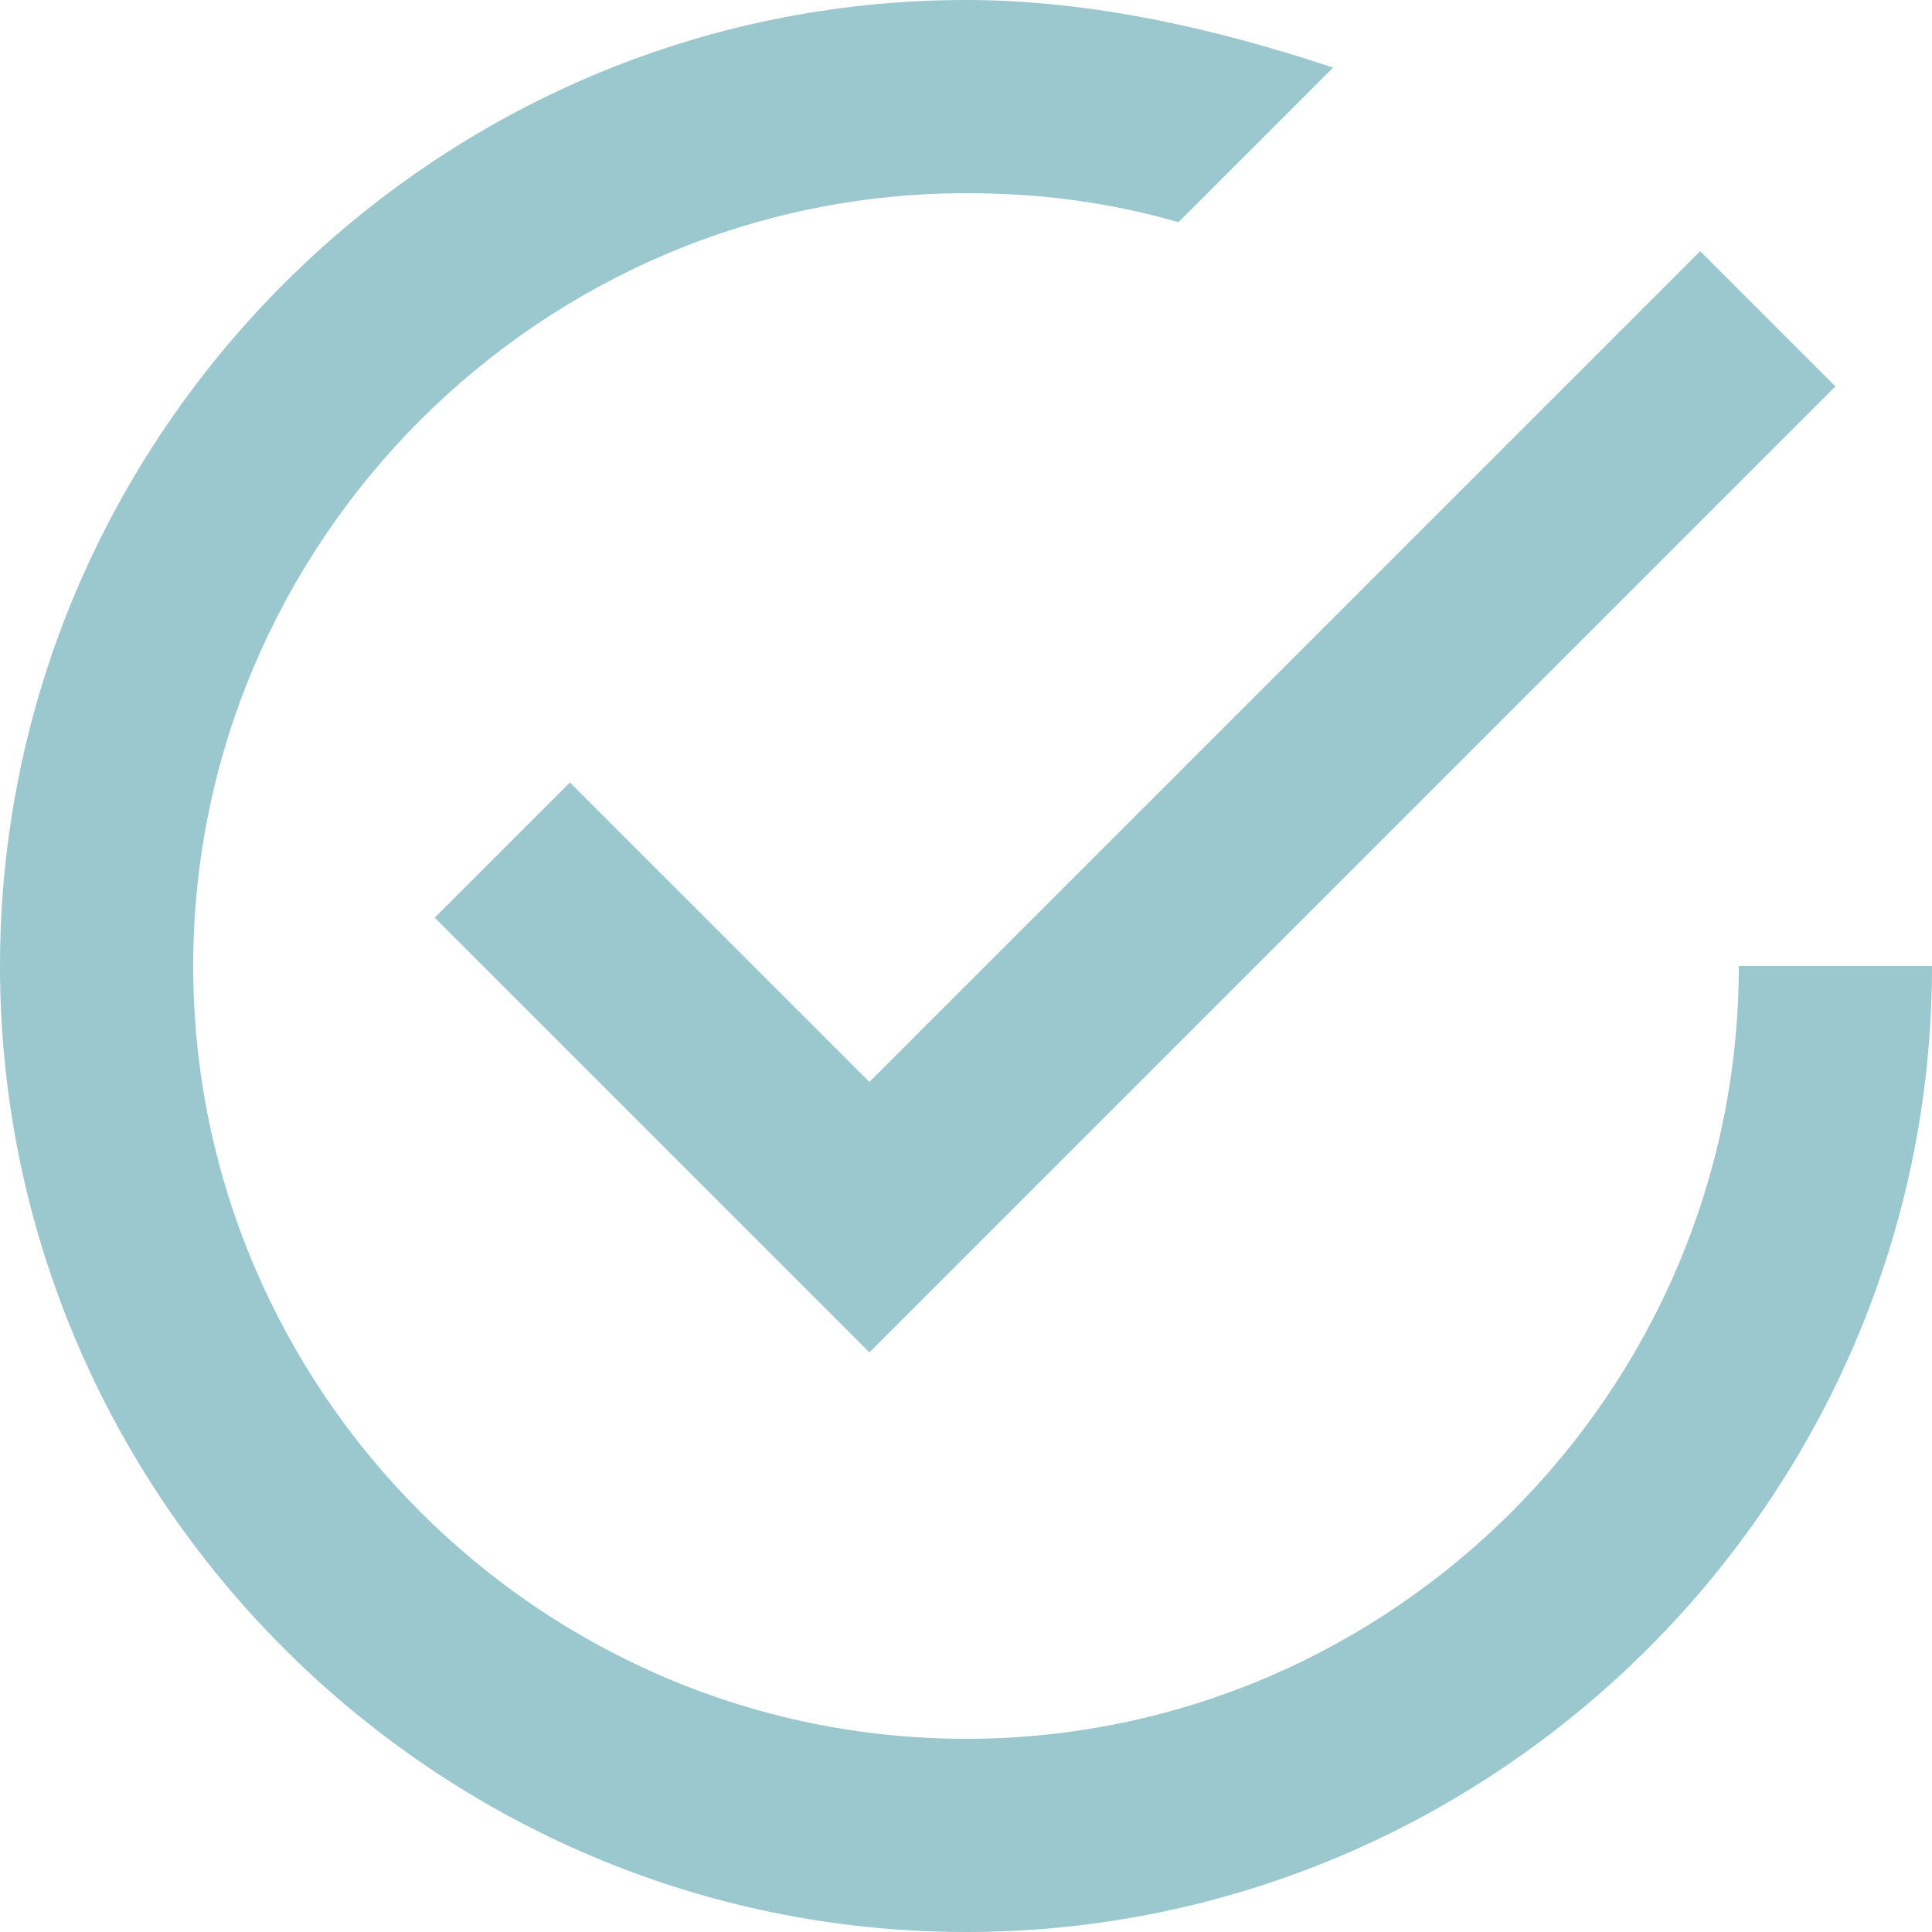 <?xml version="1.0" encoding="utf-8"?>
<!-- Generator: Adobe Illustrator 16.0.0, SVG Export Plug-In . SVG Version: 6.00 Build 0)  -->
<!DOCTYPE svg PUBLIC "-//W3C//DTD SVG 1.1//EN" "http://www.w3.org/Graphics/SVG/1.1/DTD/svg11.dtd">
<svg version="1.1" id="Capa_1" xmlns="http://www.w3.org/2000/svg" xmlns:xlink="http://www.w3.org/1999/xlink" x="0px" y="0px"
	 width="510px" height="510px" viewBox="0 0 510 510" enable-background="new 0 0 510 510" xml:space="preserve">
<g opacity="0.5">
	<g id="check-circle-outline">
		<path fill="#388F9E" d="M150.45,206.55l-35.7,35.7L229.5,357l255-255l-35.7-35.7L229.5,285.6L150.45,206.55z M459,255
			c0,112.2-91.802,204-204,204c-112.2,0-204-91.8-204-204S142.8,51,255,51c20.398,0,38.25,2.55,56.1,7.65l40.801-40.8
			C321.3,7.65,288.15,0,255,0C114.75,0,0,114.75,0,255s114.75,255,255,255s255-114.75,255-255H459z"/>
	</g>
</g>
</svg>
